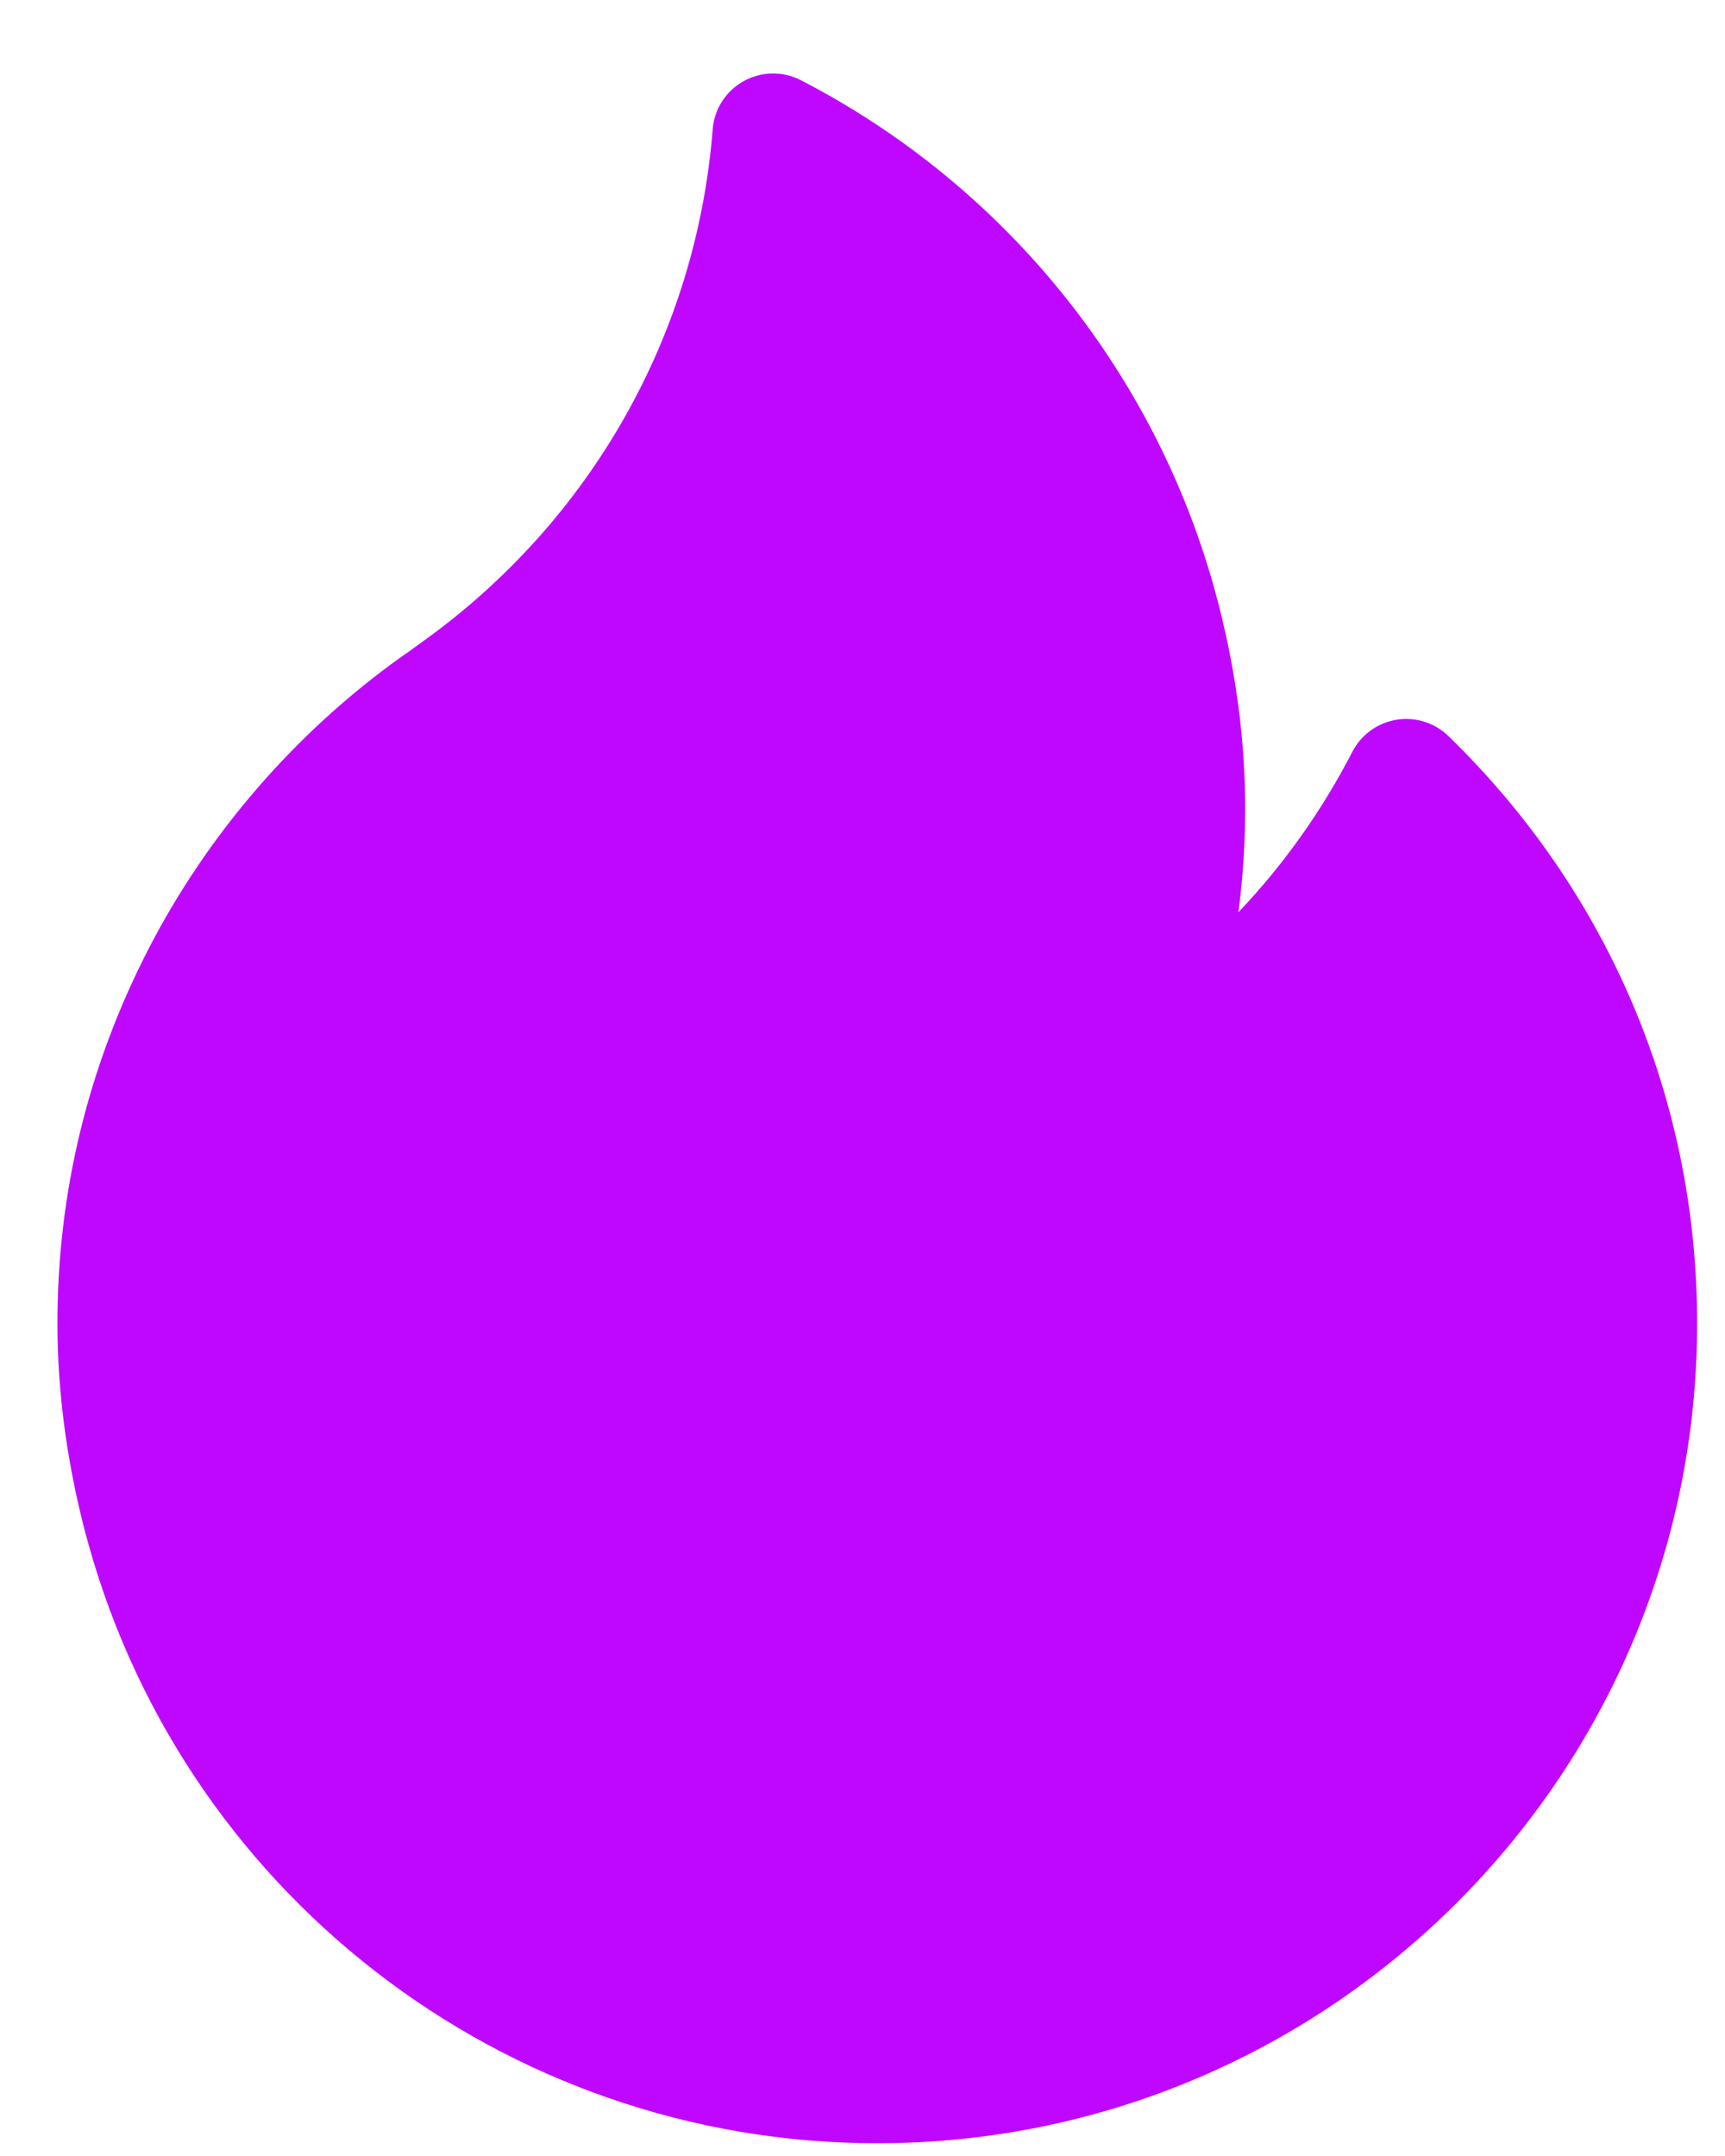 <svg width="20" height="25" viewBox="0 0 20 25" fill="none" xmlns="http://www.w3.org/2000/svg">
<path d="M16.794 8.536C16.634 8.38 16.41 8.31 16.191 8.346C15.971 8.382 15.781 8.52 15.679 8.718C15.328 9.4 14.883 10.026 14.358 10.579C14.411 10.18 14.437 9.777 14.437 9.374C14.437 8.6 14.333 7.803 14.128 7.006C13.455 4.388 11.691 2.173 9.287 0.931C9.077 0.822 8.828 0.826 8.622 0.941C8.416 1.055 8.281 1.265 8.263 1.5C8.075 3.88 6.85 6.044 4.898 7.441C4.872 7.46 4.847 7.478 4.821 7.497C4.768 7.536 4.718 7.573 4.671 7.604C4.664 7.608 4.656 7.613 4.649 7.619C3.422 8.497 2.409 9.669 1.72 11.007C1.021 12.367 0.666 13.827 0.666 15.346C0.666 16.12 0.77 16.917 0.974 17.714C2.054 21.917 5.836 24.852 10.171 24.852C15.413 24.852 19.677 20.588 19.677 15.346C19.677 12.762 18.653 10.343 16.794 8.536Z" fill="#BF07FF"/>
</svg>

